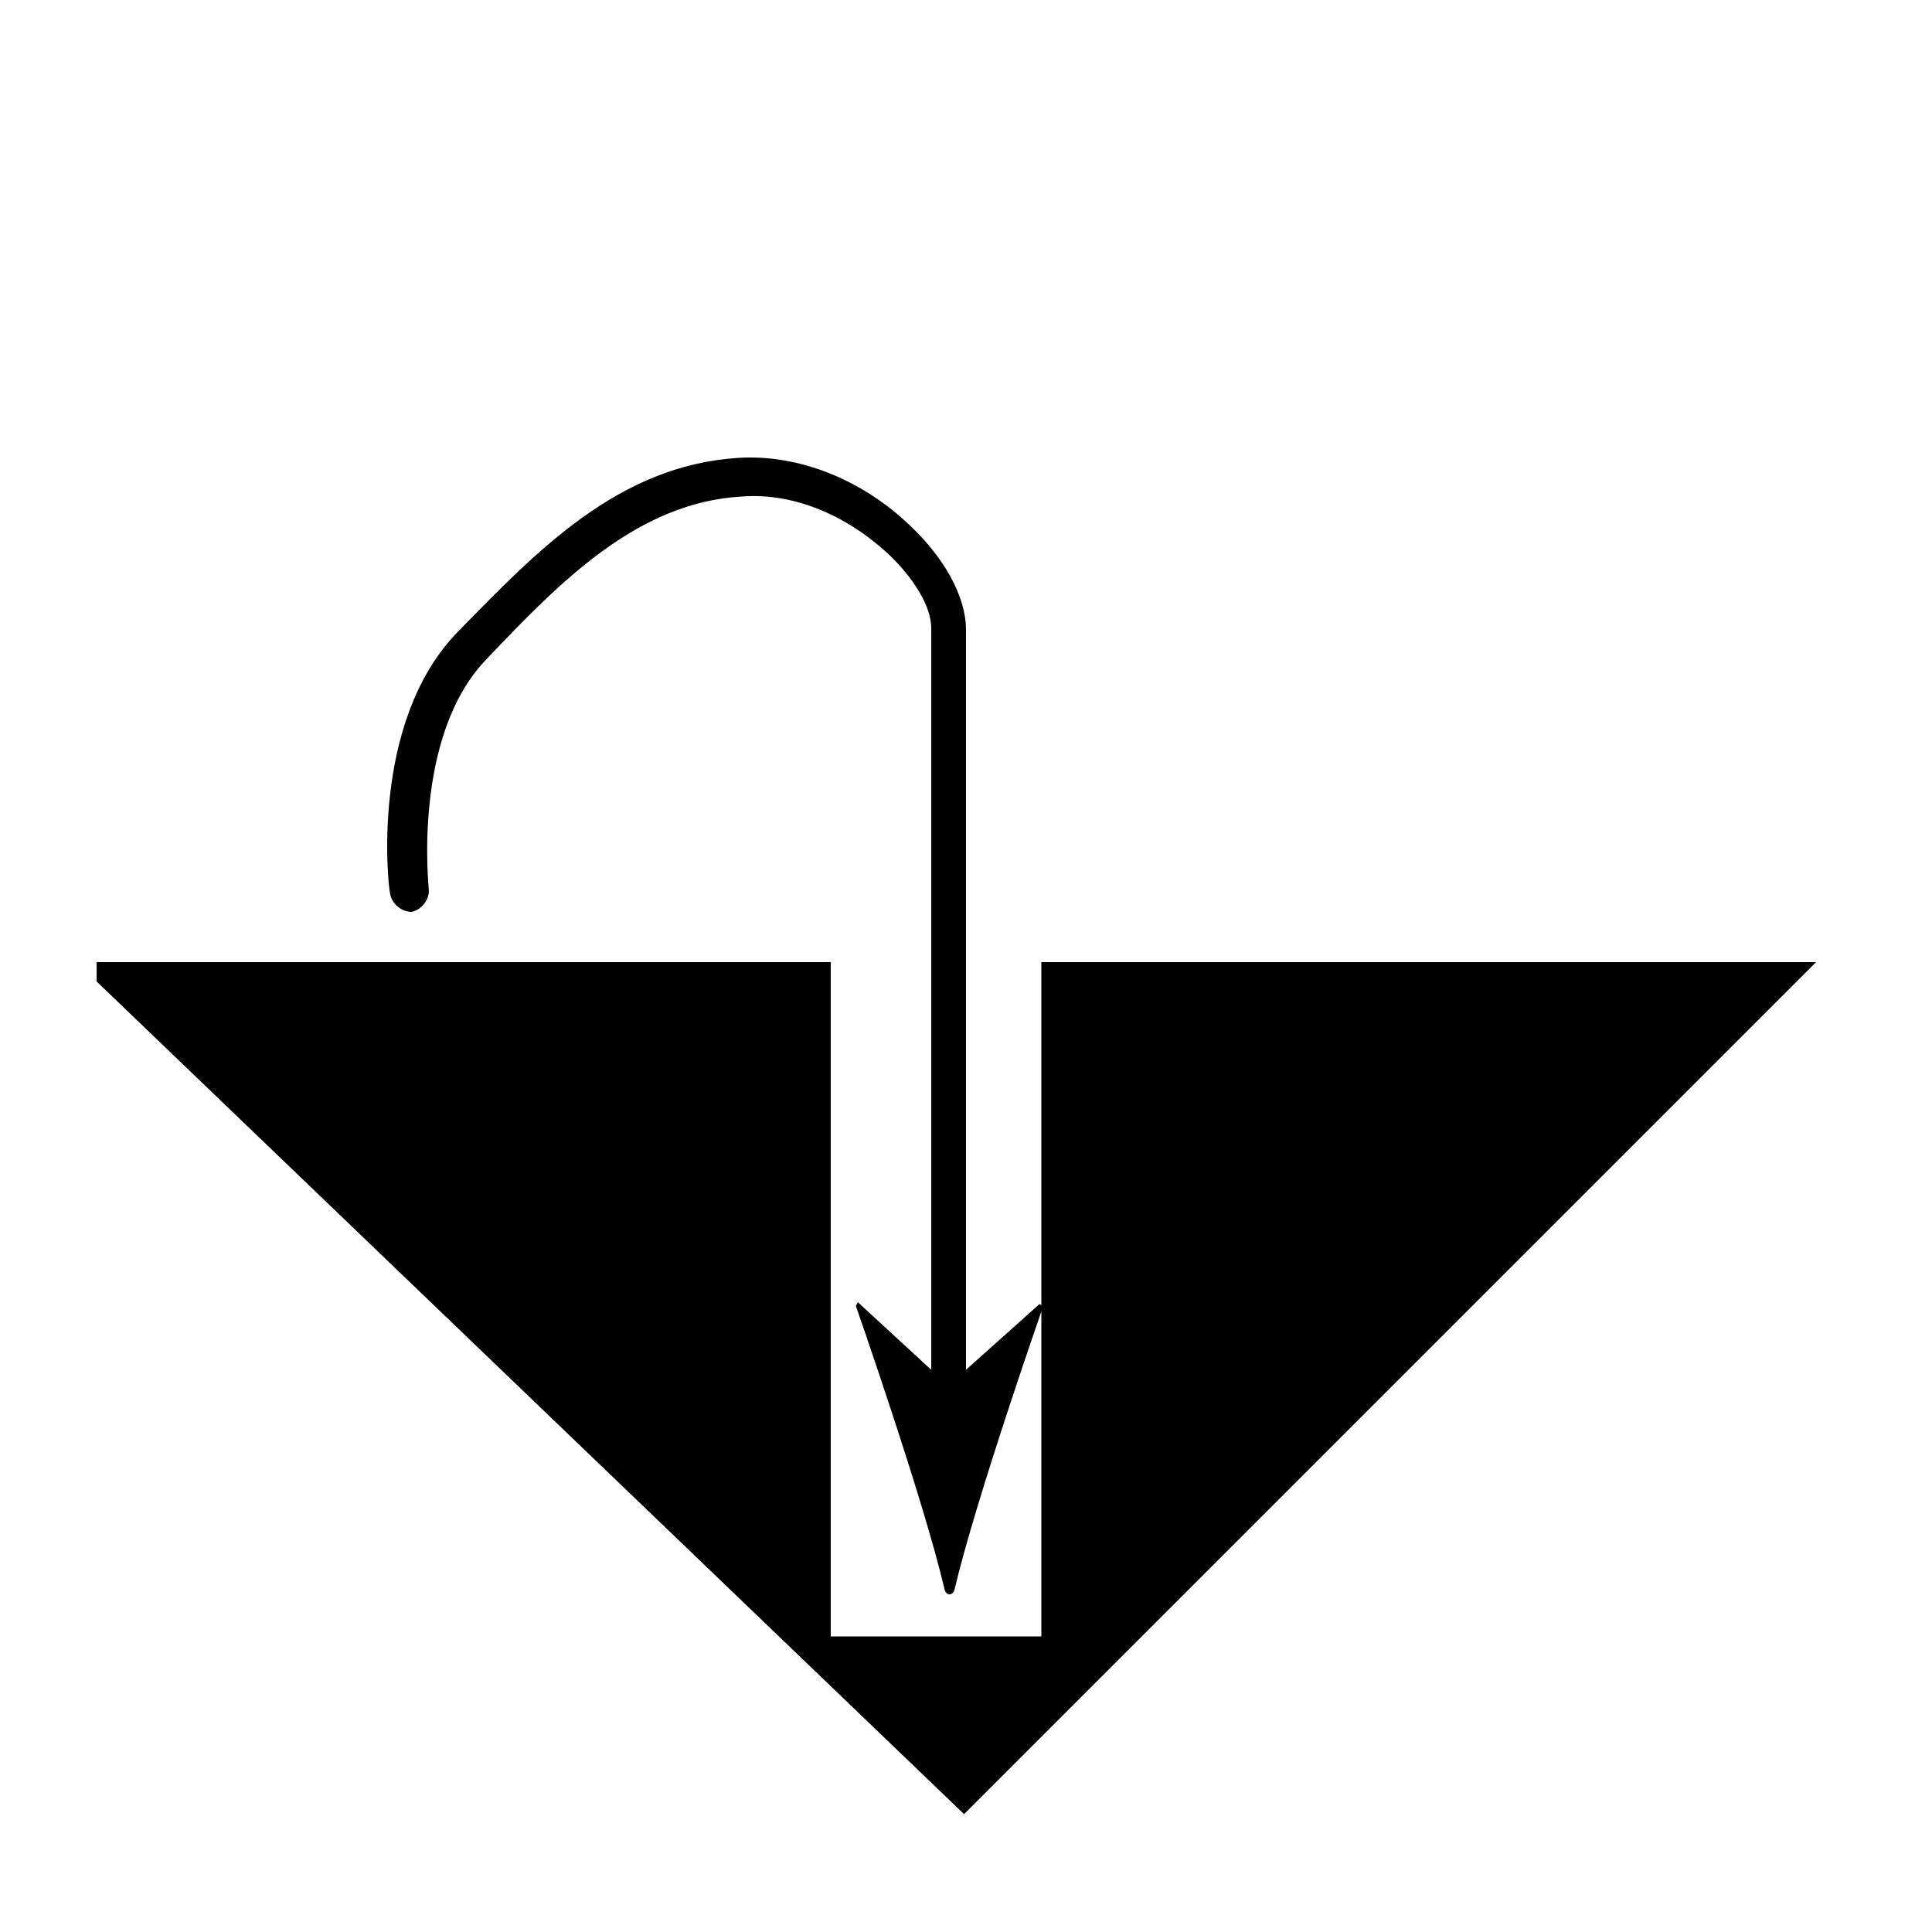 <?xml version="1.0" encoding="utf-8"?>
<!-- Generator: Adobe Illustrator 25.2.0, SVG Export Plug-In . SVG Version: 6.00 Build 0)  -->
<svg version="1.1" id="Layer_1" xmlns="http://www.w3.org/2000/svg" xmlns:xlink="http://www.w3.org/1999/xlink" x="0px" y="0px"
	 viewBox="0 0 100 100" style="enable-background:new 0 0 100 100;" xml:space="preserve">
<path style="fill:#010101;" d="M53.8,67.5L50,70.9V32.6c0-1.7-1.1-3.7-2.9-5.4c-2.5-2.4-5.8-3.7-8.9-3.5c-6.2,0.4-10.4,4.8-14.5,9
	c-4.6,4.7-3.6,13.3-3.5,13.6c0.1,0.5,0.6,0.9,1.1,0.9c0.5-0.1,0.9-0.6,0.9-1.1c0-0.1-0.9-8,3-12c3.8-4,7.8-8.1,13.2-8.4
	c2.6-0.2,5.3,0.9,7.5,2.9c1.4,1.3,2.3,2.8,2.3,3.9v38.4l-3.8-3.5l-0.1,0.2c0,0,3.5,10,4.6,14.7c0.1,0.3,0.4,0.3,0.5,0
	c1.1-4.7,4.6-14.7,4.6-14.7L53.8,67.5z"/>
<polygon points="49.9,93.9 94,49.8 53.9,49.8 53.9,84.7 43,84.7 43,49.8 5,49.8 5,50.8 "/>
</svg>
